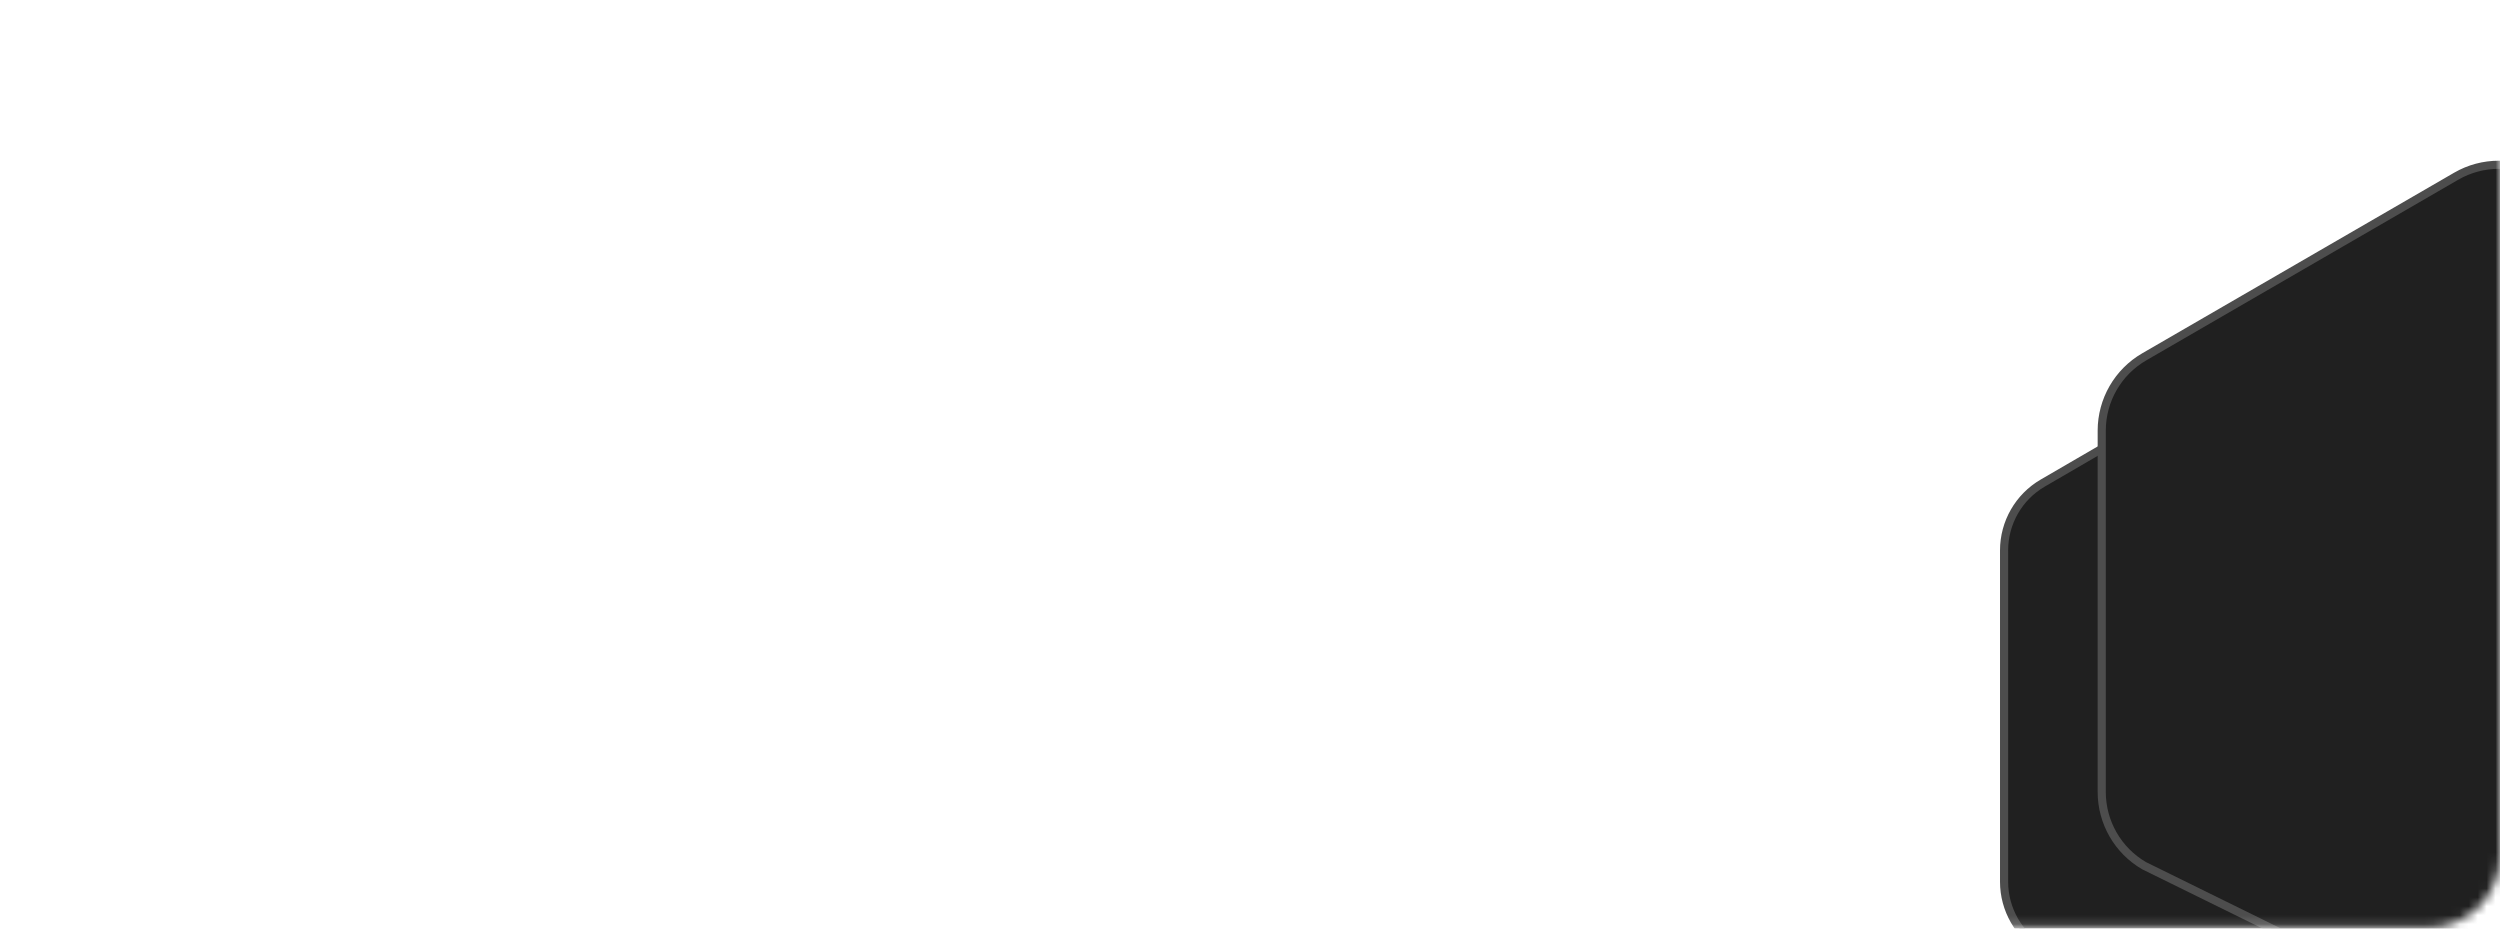 <svg width="280" height="104" viewBox="0 0 280 104" fill="none" xmlns="http://www.w3.org/2000/svg">
<mask id="mask0_9579_35331" style="mask-type:alpha" maskUnits="userSpaceOnUse" x="0" y="0" width="280" height="104">
<rect width="280" height="103.88" rx="8" fill="#202020"/>
</mask>
<g mask="url(#mask0_9579_35331)">
<path d="M280.951 81.574V102.205V102.224V102.243V102.262V102.281V102.3V102.319V102.337V102.356V102.375V102.393V102.412V102.43V102.449V102.467V102.485V102.503V102.521V102.54V102.558V102.575V102.593V102.611V102.629V102.647V102.664V102.682V102.699V102.717V102.734V102.752V102.769V102.786V102.803V102.82V102.837V102.854V102.871V102.888V102.905V102.922V102.938V102.955V102.971V102.988V103.004V103.021V103.037V103.053V103.07V103.086V103.102V103.118V103.134V103.15V103.166V103.182V103.197V103.213V103.229V103.244V103.26V103.275V103.291V103.306V103.322V103.337V103.352V103.367V103.382V103.397V103.412V103.427V103.442V103.457V103.472V103.487V103.502V103.516V103.531V103.545V103.56V103.574V103.589V103.603V103.617V103.632V103.646V103.66V103.674V103.688V103.702V103.716V103.73V103.744V103.758V103.772V103.785V103.799V103.813V103.826V103.84V103.853V103.867V103.88V103.893V103.907V103.92V103.933V103.946V103.959V103.973V103.986V103.999V104.012V104.024V104.037V104.05V104.063V104.076V104.088V104.101V104.114V104.126V104.139V104.151V104.164V104.176V104.188V104.201V104.213V104.225V104.237V104.249V104.261V104.274V104.286V104.298V104.31V104.321V104.333V104.345V104.357V104.369V104.38V104.392V104.404V104.415V104.427V104.438V104.45V104.461V104.473V104.484V104.495V104.507V104.518V104.529V104.54V104.552V104.563V104.574V104.585V104.596V104.607V104.618V104.629V104.64V104.65V104.661V104.672V104.683V104.694V104.704V104.715V104.726V104.736V104.747V104.757V104.768V104.778V104.789V104.799V104.809V104.82V104.83V104.84V104.85V104.861V104.871V104.881V104.891V104.901V104.911V104.921V104.931V104.941V104.951V104.961V104.971V104.981V104.991V105.001V105.011V105.02V105.03V105.04V105.049V105.059V105.069V105.078V105.088V105.097V105.107V105.117V105.126V105.135V105.145V105.154V105.164V105.173V105.182V105.192V105.201V105.21V105.22V105.229V105.238V105.247V105.256V105.265V105.275V105.284V105.293V105.302V105.311V105.32V105.329V105.338V105.347V105.356V105.365V105.373V105.382V105.391V105.4V105.409V105.418V105.426V105.435V105.444V105.453V105.461V105.47V105.479V105.487V105.496V105.505V105.513V105.522V105.53V105.539V105.548V105.556V105.565V105.573V105.582V105.59V105.598V105.607V105.615V105.624V105.632V105.641V105.649V105.657V105.666V105.674V105.682V105.691V105.699V105.707V105.715V105.724V105.732V105.74V105.748V105.757V105.765V105.773V105.781V105.789V105.798V105.806V105.814V105.822V105.83V105.838V105.846V105.855V105.863V105.871V105.879V105.887V105.895V105.903V105.911V105.919V105.927V105.935V105.943V105.951V105.959V105.967V105.975V105.983V105.991V105.999V106.007V106.015V106.023V106.031V106.039V106.047V106.055V106.063V106.071V106.079V106.087V106.095V106.103V106.111V106.119V106.127V106.134V106.142V106.15V106.158V106.166V106.174V106.182V106.19V106.198V106.206V106.214V106.222V106.23V106.238V106.245V106.253V106.261V106.269V106.277V106.285V106.293V106.301V106.309V106.317V106.325V106.333V106.341V106.349V106.357V106.365V106.373V106.381V106.389V106.397V106.405V106.413V106.421V106.429V106.437V106.445V106.453V106.461V106.469V106.477V106.485V106.493V106.501V106.509V106.517V106.525V106.533V106.542V106.55V106.558V106.566V106.574V106.582V106.59V106.599V106.607V106.615V106.623V106.631V106.64V106.648V106.656V106.664V106.673V106.681V106.689V106.697V106.706V106.714V106.722V106.731V106.739V106.748V106.756V106.764V106.773V106.781V106.79V106.798V106.807V106.815V106.824V106.832V106.841V106.849V106.858V106.866V106.875V106.883V106.892V106.901V106.909V106.918V106.927V106.936V106.944V106.953V106.962V106.971V106.979V106.988V106.997V107.006V107.015V107.024V107.033V107.042V107.05V107.059V107.068V107.077V107.087V107.096V107.105V107.114V107.123V107.132V107.141V107.15V107.16V107.169V107.178V107.187V107.197V107.206V107.215V107.225V107.234V107.244V107.253V107.262V107.272V107.281V107.291V107.301V107.31V107.32V107.329V107.339V107.349V107.358V107.368V107.378V107.388V107.398V107.408V107.417V107.427V107.437V107.447V107.457V107.467V107.477V107.487V107.497V107.508V107.518V107.528V107.538V107.548V107.559V107.569V107.579V107.59V107.6V107.611V107.621V107.632V107.642V107.653V107.663V107.674V107.685V107.695V107.706V113.669H266.379H266.339H266.299H266.259H266.218H266.178H266.137H266.096H266.055H266.014H265.973H265.931H265.89H265.848H265.806H265.764H265.722H265.68H265.638H265.595H265.553H265.51H265.467H265.424H265.381H265.338H265.295H265.252H265.208H265.165H265.121H265.077H265.033H264.989H264.945H264.901H264.856H264.812H264.767H264.722H264.678H264.633H264.588H264.542H264.497H264.452H264.406H264.361H264.315H264.269H264.223H264.177H264.131H264.085H264.039H263.992H263.946H263.899H263.853H263.806H263.759H263.712H263.665H263.618H263.571H263.523H263.476H263.428H263.381H263.333H263.285H263.238H263.19H263.142H263.094H263.045H262.997H262.949H262.9H262.852H262.803H262.754H262.706H262.657H262.608H262.559H262.51H262.461H262.411H262.362H262.313H262.263H262.214H262.164H262.115H262.065H262.015H261.965H261.915H261.865H261.815H261.765H261.715H261.664H261.614H261.564H261.513H261.463H261.412H261.361H261.311H261.26H261.209H261.158H261.107H261.056H261.005H260.954H260.903H260.852H260.8H260.749H260.698H260.646H260.595H260.543H260.492H260.44H260.388H260.337H260.285H260.233H260.181H260.129H260.077H260.026H259.973H259.921H259.869H259.817H259.765H259.713H259.66H259.608H259.556H259.503H259.451H259.399H259.346H259.294H259.241H259.188H259.136H259.083H259.031H258.978H258.925H258.872H258.82H258.767H258.714H258.661H258.608H258.555H258.502H258.449H258.397H258.344H258.291H258.237H258.184H258.131H258.078H258.025H257.972H257.919H257.866H257.813H257.759H257.706H257.653H257.6H257.547H257.493H257.44H257.387H257.334H257.28H257.227H257.174H257.121H257.067H257.014H256.961H256.908H256.854H256.801H256.748H256.694H256.641H256.588H256.535H256.481H256.428H256.375H256.322H256.268H256.215H256.162H256.109H256.055H256.002H255.949H255.896H255.843H255.789H255.736H255.683H255.63H255.577H255.524H255.471H255.418H255.365H255.312H255.259H255.206H255.153H255.1H255.047H254.994H254.941H254.888H254.835H254.783H254.73H254.677H254.624H254.572H254.519H254.466H254.414H254.361H254.309H254.256H254.204H254.151H254.099H254.047H253.994H253.942H253.89H253.838H253.785H253.733H253.681H253.629H253.577H253.525H253.473H253.421H253.37H253.318H253.266H253.214H253.163H253.111H253.059H253.008H252.957H252.905H252.854H252.802H252.751H252.7H252.649H252.598H252.547H252.496H252.445H252.394H252.343H252.292H252.242H252.191H252.141H252.09H252.04H251.989H251.939H251.889H251.839H251.788H251.738H251.688H251.639H251.589H251.539H251.489H251.44H251.39H251.341H251.291H251.242H251.193H251.143H251.094H251.045H250.996H250.947H250.898H250.85H250.801H250.753H250.704H250.656H250.607H250.559H250.511H250.463H250.415H250.367H250.319H250.271H250.224H250.176H250.129H250.081H250.034H249.987H249.94H249.893H249.846H249.799H249.752H249.706H249.659H249.613H249.566H249.52H249.474H249.428H249.382H249.336H249.291H249.245H249.199H249.154H249.109H249.063H249.018H248.973H248.928H248.884H248.839H248.794H248.75H248.706H248.661H248.617H248.573H248.529H248.486H248.442H248.398H248.355H248.312H248.268H248.225H248.182H248.14H248.097H248.054H248.012H247.969H247.927H247.885H247.843H247.801H247.76H247.718H247.676H247.635H247.594H247.553H247.512H247.471H247.43H247.39H247.349H247.309H247.269H247.229H247.189H247.149H247.11H247.07H247.031H246.992H246.953H246.914H246.875H246.836H246.798H246.759H246.721H246.683H246.645H246.607H246.57H246.532H246.495H246.458H246.421H246.384H246.347H246.311H246.274H246.238H246.202H246.166H246.13H246.094H246.059H246.024H245.988H245.953H245.918H245.884H245.849H245.815H245.781H245.747H245.713H245.679H245.645H245.612H245.579H245.546H245.513H245.48H245.448H245.415H245.383H245.351H245.319H245.287H245.256H245.224H245.193H245.162H245.131H245.101H245.07H245.04H245.01H244.98H244.95H244.921H244.891H244.862H244.833H244.804H244.775H244.747H244.719H244.691H244.663H244.635H244.607H244.58H244.553H244.526H244.499H244.472H244.446H244.42H244.394H244.368H244.342H244.317H244.292H244.267H244.242H244.217H244.193H244.169H244.145H244.121H244.097H244.074H244.05H244.027H244.005H243.982H243.96H243.937H243.915H243.894H243.872H243.851H243.83H243.809H243.788H243.767H243.747H243.727H243.717L228.77 106.284C226.101 104.726 224.456 101.854 224.456 98.744V61.653C224.456 58.538 226.106 55.662 228.783 54.106L260.689 35.56C263.363 34.005 266.656 34.004 269.331 35.556L280.951 42.857V42.872V42.897V42.923V42.95V42.977V43.005V43.033V43.062V43.092V43.122V43.153V43.185V43.217V43.25V43.283V43.318V43.352V43.388V43.424V43.46V43.497V43.535V43.573V43.612V43.652V43.692V43.733V43.774V43.816V43.859V43.902V43.945V43.989V44.034V44.08V44.126V44.172V44.219V44.267V44.315V44.364V44.413V44.463V44.513V44.564V44.615V44.667V44.72V44.773V44.826V44.88V44.935V44.99V45.046V45.102V45.159V45.216V45.273V45.332V45.39V45.45V45.509V45.569V45.63V45.691V45.753V45.815V45.878V45.941V46.004V46.068V46.133V46.198V46.263V46.329V46.395V46.462V46.529V46.597V46.665V46.734V46.803V46.872V46.942V47.013V47.083V47.154V47.226V47.298V47.371V47.444V47.517V47.591V47.665V47.739V47.814V47.889V47.965V48.041V48.118V48.195V48.272V48.35V48.428V48.506V48.585V48.664V48.744V48.824V48.904V48.985V49.066V49.148V49.229V49.311V49.394V49.477V49.56V49.643V49.727V49.811V49.896V49.981V50.066V50.151V50.237V50.324V50.41V50.497V50.584V50.671V50.759V50.847V50.935V51.024V51.113V51.202V51.292V51.382V51.472V51.562V51.653V51.744V51.835V51.926V52.018V52.11V52.203V52.295V52.388V52.481V52.574V52.668V52.762V52.856V52.95V53.045V53.139V53.234V53.33V53.425V53.521V53.617V53.713V53.81V53.906V54.003V54.1V54.197V54.295V54.392V54.49V54.588V54.687V54.785V54.884V54.983V55.082V55.181V55.28V55.38V55.48V55.58V55.679V55.78V55.88V55.981V56.081V56.182V56.283V56.385V56.486V56.587V56.689V56.791V56.893V56.995V57.097V57.199V57.302V57.404V57.507V57.61V57.712V57.816V57.919V58.022V58.125V58.229V58.332V58.436V58.54V58.643V58.747V58.851V58.955V59.059V59.164V59.268V59.373V59.477V59.581V59.686V59.791V59.895V60V60.105V60.21V60.315V60.42V60.525V60.63V60.735V60.84V60.945V61.05V61.156V61.261V61.366V61.471V61.577V61.682V61.787V61.893V61.998V62.103V62.209V62.314V62.419V62.525V62.63V62.735V62.841V62.946V63.051V63.156V63.262V63.367V63.472V63.577V63.682V63.787V63.892V63.997V64.102V64.207V64.312V64.416V64.521V64.626V64.73V64.835V64.939V65.043V65.148V65.252V65.356V65.46V65.564V65.668V65.772V65.875V65.979V66.082V66.186V66.289V66.392V66.495V66.598V66.701V66.804V66.906V67.009V67.111V67.214V67.316V67.418V67.519V67.621V67.723V67.824V67.925V68.026V68.127V68.228V68.329V68.429V68.53V68.63V68.73V68.83V68.929V69.029V69.128V69.227V69.326V69.425V69.523V69.622V69.72V69.818V69.916V70.013V70.111V70.208V70.305V70.401V70.498V70.594V70.69V70.786V70.882V70.977V71.072V71.167V71.262V71.356V71.451V71.545V71.638V71.732V71.825V71.918V72.011V72.103V72.195V72.287V72.379V72.47V72.561V72.652V72.743V72.833V72.923V73.012V73.102V73.191V73.28V73.368V73.456V73.544V73.632V73.719V73.806V73.893V73.979V74.065V74.15V74.236V74.321V74.406V74.49V74.574V74.658V74.741V74.824V74.907V74.989V75.071V75.153V75.234V75.315V75.395V75.475V75.555V75.634V75.713V75.792V75.87V75.948V76.026V76.103V76.18V76.256V76.332V76.407V76.483V76.557V76.632V76.706V76.779V76.852V76.925V76.997V77.069V77.14V77.211V77.282V77.352V77.422V77.491V77.56V77.628V77.696V77.763V77.831V77.897V77.963V78.029V78.094V78.159V78.223V78.287V78.35V78.413V78.475V78.537V78.599V78.659V78.72V78.78V78.839V78.898V78.957V79.014V79.072V79.129V79.185V79.241V79.296V79.351V79.406V79.46V79.513V79.566V79.618V79.669V79.721V79.771V79.821V79.871V79.92V79.968V80.016V80.063V80.11V80.156V80.202V80.247V80.292V80.335V80.379V80.422V80.464V80.505V80.546V80.587V80.627V80.666V80.705V80.743V80.78V80.817V80.853V80.889V80.924V80.958V80.992V81.025V81.058V81.09V81.121V81.152V81.182V81.211V81.24V81.268V81.296V81.322V81.349V81.374V81.399V81.423V81.447V81.47V81.492V81.513V81.534V81.555V81.574Z" fill="#202020" stroke="#4D4D4D" stroke-width="0.911"/>
<path d="M297.356 69.967V92.473V92.494V92.515V92.536V92.556V92.577V92.597V92.618V92.638V92.659V92.679V92.699V92.719V92.739V92.759V92.779V92.799V92.819V92.839V92.858V92.878V92.897V92.917V92.936V92.955V92.975V92.994V93.013V93.032V93.051V93.07V93.089V93.108V93.126V93.145V93.163V93.182V93.2V93.219V93.237V93.255V93.273V93.292V93.31V93.328V93.346V93.364V93.381V93.399V93.417V93.434V93.452V93.47V93.487V93.504V93.522V93.539V93.556V93.573V93.59V93.608V93.624V93.641V93.658V93.675V93.692V93.708V93.725V93.742V93.758V93.775V93.791V93.807V93.823V93.84V93.856V93.872V93.888V93.904V93.92V93.936V93.952V93.967V93.983V93.999V94.014V94.03V94.046V94.061V94.076V94.092V94.107V94.122V94.137V94.153V94.168V94.183V94.198V94.213V94.227V94.242V94.257V94.272V94.286V94.301V94.316V94.33V94.344V94.359V94.373V94.388V94.402V94.416V94.43V94.444V94.459V94.472V94.487V94.5V94.514V94.528V94.542V94.556V94.569V94.583V94.597V94.61V94.624V94.637V94.651V94.664V94.677V94.691V94.704V94.717V94.73V94.743V94.756V94.769V94.782V94.795V94.808V94.821V94.834V94.847V94.859V94.872V94.885V94.897V94.91V94.923V94.935V94.948V94.96V94.972V94.985V94.997V95.009V95.021V95.034V95.046V95.058V95.07V95.082V95.094V95.106V95.118V95.13V95.141V95.153V95.165V95.177V95.188V95.2V95.212V95.223V95.235V95.246V95.258V95.269V95.281V95.292V95.303V95.315V95.326V95.337V95.348V95.36V95.371V95.382V95.393V95.404V95.415V95.426V95.437V95.448V95.459V95.47V95.481V95.491V95.502V95.513V95.523V95.534V95.545V95.555V95.566V95.577V95.587V95.598V95.608V95.619V95.629V95.639V95.65V95.66V95.671V95.681V95.691V95.701V95.712V95.722V95.732V95.742V95.752V95.762V95.772V95.782V95.792V95.802V95.812V95.822V95.832V95.842V95.852V95.862V95.872V95.881V95.891V95.901V95.911V95.92V95.93V95.94V95.95V95.959V95.969V95.978V95.988V95.998V96.007V96.016V96.026V96.035V96.045V96.054V96.064V96.073V96.083V96.092V96.101V96.111V96.12V96.129V96.139V96.148V96.157V96.166V96.176V96.185V96.194V96.203V96.212V96.222V96.231V96.24V96.249V96.258V96.267V96.276V96.285V96.294V96.303V96.312V96.321V96.33V96.339V96.348V96.357V96.366V96.375V96.384V96.393V96.402V96.411V96.419V96.428V96.437V96.446V96.455V96.464V96.473V96.481V96.49V96.499V96.508V96.517V96.525V96.534V96.543V96.552V96.56V96.569V96.578V96.587V96.595V96.604V96.613V96.621V96.63V96.639V96.648V96.656V96.665V96.674V96.682V96.691V96.7V96.708V96.717V96.726V96.734V96.743V96.752V96.76V96.769V96.778V96.786V96.795V96.804V96.812V96.821V96.83V96.838V96.847V96.856V96.864V96.873V96.882V96.89V96.899V96.907V96.916V96.925V96.933V96.942V96.951V96.959V96.968V96.977V96.986V96.994V97.003V97.012V97.02V97.029V97.038V97.046V97.055V97.064V97.073V97.081V97.09V97.099V97.108V97.116V97.125V97.134V97.143V97.151V97.16V97.169V97.178V97.187V97.196V97.204V97.213V97.222V97.231V97.24V97.249V97.258V97.267V97.275V97.284V97.293V97.302V97.311V97.32V97.329V97.338V97.347V97.356V97.365V97.374V97.383V97.393V97.402V97.411V97.42V97.429V97.438V97.447V97.457V97.466V97.475V97.484V97.493V97.503V97.512V97.521V97.531V97.54V97.549V97.559V97.568V97.578V97.587V97.596V97.606V97.615V97.625V97.634V97.644V97.653V97.663V97.672V97.682V97.692V97.701V97.711V97.721V97.73V97.74V97.75V97.76V97.769V97.779V97.789V97.799V97.809V97.819V97.829V97.839V97.849V97.859V97.869V97.879V97.889V97.899V97.909V97.919V97.929V97.939V97.95V97.96V97.97V97.981V97.991V98.001V98.012V98.022V98.032V98.043V98.053V98.064V98.075V98.085V98.096V98.106V98.117V98.128V98.138V98.149V98.16V98.171V98.181V98.192V98.203V98.214V98.225V98.236V98.247V98.258V98.269V98.281V98.292V98.303V98.314V98.325V98.337V98.348V98.359V98.371V98.382V98.394V98.405V98.417V98.428V98.44V98.451V98.463V98.475V105.021H281.353H281.309H281.265H281.221H281.177H281.132H281.087H281.043H280.998H280.953H280.907H280.862H280.817H280.771H280.725H280.679H280.633H280.587H280.541H280.494H280.448H280.401H280.354H280.307H280.26H280.213H280.165H280.118H280.07H280.023H279.975H279.927H279.879H279.83H279.782H279.733H279.685H279.636H279.587H279.538H279.489H279.44H279.39H279.341H279.291H279.242H279.192H279.142H279.092H279.042H278.992H278.941H278.891H278.84H278.79H278.739H278.688H278.637H278.586H278.534H278.483H278.432H278.38H278.329H278.277H278.225H278.173H278.121H278.069H278.017H277.964H277.912H277.859H277.807H277.754H277.701H277.649H277.596H277.543H277.489H277.436H277.383H277.329H277.276H277.222H277.169H277.115H277.061H277.007H276.953H276.899H276.845H276.791H276.736H276.682H276.627H276.573H276.518H276.464H276.409H276.354H276.299H276.244H276.189H276.134H276.079H276.023H275.968H275.913H275.857H275.802H275.746H275.69H275.635H275.579H275.523H275.467H275.411H275.355H275.299H275.243H275.187H275.13H275.074H275.018H274.961H274.905H274.848H274.792H274.735H274.678H274.621H274.565H274.508H274.451H274.394H274.337H274.28H274.223H274.166H274.109H274.051H273.994H273.937H273.88H273.822H273.765H273.707H273.65H273.592H273.535H273.477H273.42H273.362H273.304H273.247H273.189H273.131H273.073H273.015H272.958H272.9H272.842H272.784H272.726H272.668H272.61H272.552H272.494H272.436H272.378H272.319H272.261H272.203H272.145H272.087H272.029H271.97H271.912H271.854H271.796H271.737H271.679H271.621H271.563H271.504H271.446H271.388H271.329H271.271H271.213H271.154H271.096H271.037H270.979H270.921H270.862H270.804H270.746H270.687H270.629H270.571H270.512H270.454H270.396H270.337H270.279H270.221H270.162H270.104H270.046H269.987H269.929H269.871H269.813H269.754H269.696H269.638H269.58H269.522H269.464H269.405H269.347H269.289H269.231H269.173H269.115H269.057H268.999H268.941H268.883H268.825H268.767H268.71H268.652H268.594H268.536H268.479H268.421H268.363H268.306H268.248H268.19H268.133H268.075H268.018H267.96H267.903H267.846H267.788H267.731H267.674H267.617H267.56H267.503H267.445H267.388H267.331H267.275H267.218H267.161H267.104H267.047H266.991H266.934H266.878H266.821H266.765H266.708H266.652H266.595H266.539H266.483H266.427H266.371H266.315H266.259H266.203H266.147H266.091H266.036H265.98H265.925H265.869H265.814H265.758H265.703H265.648H265.592H265.537H265.482H265.427H265.372H265.318H265.263H265.208H265.154H265.099H265.045H264.99H264.936H264.882H264.828H264.774H264.72H264.666H264.612H264.558H264.505H264.451H264.398H264.344H264.291H264.238H264.185H264.132H264.079H264.026H263.973H263.921H263.868H263.816H263.763H263.711H263.659H263.607H263.555H263.503H263.451H263.399H263.348H263.296H263.245H263.194H263.143H263.091H263.04H262.99H262.939H262.888H262.838H262.787H262.737H262.687H262.637H262.587H262.537H262.487H262.437H262.388H262.339H262.289H262.24H262.191H262.142H262.093H262.045H261.996H261.948H261.899H261.851H261.803H261.755H261.707H261.66H261.612H261.565H261.517H261.47H261.423H261.376H261.329H261.283H261.236H261.19H261.143H261.097H261.051H261.006H260.96H260.914H260.869H260.824H260.778H260.733H260.689H260.644H260.599H260.555H260.511H260.466H260.422H260.379H260.335H260.291H260.248H260.205H260.162H260.119H260.076H260.033H259.991H259.949H259.906H259.864H259.823H259.781H259.739H259.698H259.657H259.616H259.575H259.534H259.494H259.453H259.413H259.373H259.333H259.293H259.254H259.214H259.175H259.136H259.097H259.058H259.02H258.982H258.943H258.905H258.868H258.83H258.792H258.755H258.718H258.681H258.644H258.608H258.571H258.535H258.499H258.463H258.428H258.392H258.357H258.322H258.287H258.252H258.218H258.183H258.149H258.115H258.081H258.048H258.014H257.981H257.948H257.915H257.883H257.85H257.818H257.786H257.755H257.723H257.692H257.66H257.629H257.599H257.568H257.538H257.507H257.477H257.448H257.418H257.389H257.36H257.331H257.302H257.274H257.245H257.217H257.189H257.162H257.134H257.107H257.08H257.053H257.027H257.001H256.974H256.949H256.923H256.898H256.872H256.847H256.823H256.798H256.774H256.75H256.726H256.702H256.679H256.656H256.633H256.61H256.588H256.565H256.543H256.522L240.14 96.959C237.203 95.252 235.393 92.105 235.393 88.698V48.235C235.393 44.823 237.208 41.672 240.153 39.966L275.098 19.734C278.041 18.031 281.666 18.029 284.609 19.73L297.356 27.708V27.72V27.747V27.774V27.803V27.831V27.861V27.891V27.922V27.954V27.987V28.02V28.053V28.088V28.123V28.159V28.196V28.233V28.271V28.309V28.349V28.388V28.429V28.47V28.512V28.554V28.598V28.641V28.686V28.731V28.777V28.823V28.87V28.918V28.966V29.015V29.064V29.114V29.165V29.216V29.268V29.321V29.374V29.428V29.482V29.537V29.592V29.648V29.705V29.762V29.82V29.879V29.938V29.997V30.057V30.118V30.179V30.241V30.304V30.366V30.43V30.494V30.559V30.624V30.689V30.756V30.822V30.89V30.957V31.026V31.094V31.164V31.233V31.304V31.375V31.446V31.518V31.59V31.663V31.736V31.81V31.885V31.96V32.035V32.111V32.187V32.264V32.341V32.419V32.497V32.575V32.654V32.734V32.814V32.894V32.975V33.056V33.138V33.22V33.303V33.386V33.47V33.553V33.638V33.723V33.808V33.893V33.979V34.066V34.153V34.24V34.328V34.416V34.504V34.593V34.682V34.772V34.861V34.952V35.043V35.134V35.225V35.317V35.409V35.502V35.595V35.688V35.782V35.876V35.97V36.065V36.16V36.255V36.351V36.447V36.543V36.64V36.737V36.834V36.932V37.03V37.128V37.227V37.326V37.425V37.524V37.624V37.724V37.825V37.925V38.026V38.128V38.229V38.331V38.433V38.535V38.638V38.741V38.844V38.948V39.051V39.155V39.259V39.364V39.468V39.574V39.679V39.784V39.89V39.996V40.102V40.208V40.315V40.421V40.528V40.636V40.743V40.85V40.958V41.066V41.175V41.283V41.392V41.5V41.609V41.719V41.828V41.938V42.047V42.157V42.267V42.377V42.488V42.598V42.709V42.82V42.931V43.042V43.153V43.265V43.376V43.488V43.6V43.712V43.824V43.936V44.049V44.161V44.274V44.387V44.499V44.612V44.725V44.839V44.952V45.065V45.179V45.292V45.406V45.52V45.633V45.747V45.861V45.975V46.089V46.203V46.318V46.432V46.546V46.661V46.775V46.89V47.004V47.119V47.234V47.348V47.463V47.578V47.693V47.807V47.922V48.037V48.152V48.267V48.382V48.497V48.611V48.726V48.841V48.956V49.071V49.186V49.301V49.416V49.531V49.646V49.76V49.875V49.99V50.105V50.219V50.334V50.449V50.563V50.678V50.792V50.907V51.021V51.135V51.25V51.364V51.478V51.592V51.706V51.82V51.934V52.048V52.161V52.275V52.388V52.502V52.615V52.728V52.841V52.954V53.067V53.18V53.293V53.405V53.518V53.63V53.742V53.854V53.966V54.078V54.19V54.301V54.413V54.524V54.635V54.746V54.857V54.967V55.078V55.188V55.298V55.408V55.518V55.628V55.737V55.846V55.955V56.064V56.173V56.282V56.39V56.498V56.606V56.714V56.821V56.928V57.035V57.142V57.249V57.355V57.462V57.568V57.673V57.779V57.884V57.989V58.094V58.199V58.303V58.407V58.511V58.614V58.718V58.821V58.923V59.026V59.128V59.23V59.332V59.433V59.534V59.635V59.736V59.836V59.936V60.035V60.135V60.234V60.333V60.431V60.529V60.627V60.725V60.822V60.919V61.015V61.111V61.207V61.303V61.398V61.493V61.587V61.681V61.775V61.869V61.962V62.055V62.147V62.239V62.331V62.422V62.513V62.603V62.694V62.783V62.873V62.962V63.05V63.139V63.226V63.314V63.401V63.487V63.574V63.66V63.745V63.83V63.914V63.998V64.082V64.165V64.248V64.331V64.413V64.494V64.575V64.656V64.736V64.816V64.895V64.974V65.052V65.13V65.208V65.285V65.361V65.437V65.513V65.588V65.662V65.737V65.81V65.883V65.956V66.028V66.1V66.171V66.241V66.311V66.381V66.45V66.519V66.587V66.654V66.721V66.787V66.853V66.919V66.984V67.048V67.112V67.175V67.237V67.3V67.361V67.422V67.483V67.542V67.602V67.66V67.719V67.776V67.833V67.889V67.945V68V68.055V68.109V68.162V68.215V68.267V68.319V68.37V68.421V68.47V68.519V68.568V68.616V68.663V68.71V68.756V68.801V68.846V68.89V68.934V68.977V69.019V69.06V69.101V69.141V69.181V69.22V69.258V69.296V69.332V69.368V69.404V69.439V69.473V69.507V69.539V69.571V69.603V69.633V69.663V69.693V69.721V69.749V69.776V69.802V69.828V69.853V69.877V69.901V69.924V69.946V69.967Z" fill="#202020" stroke="#4D4D4D" stroke-width="0.911"/>
</g>
</svg>
